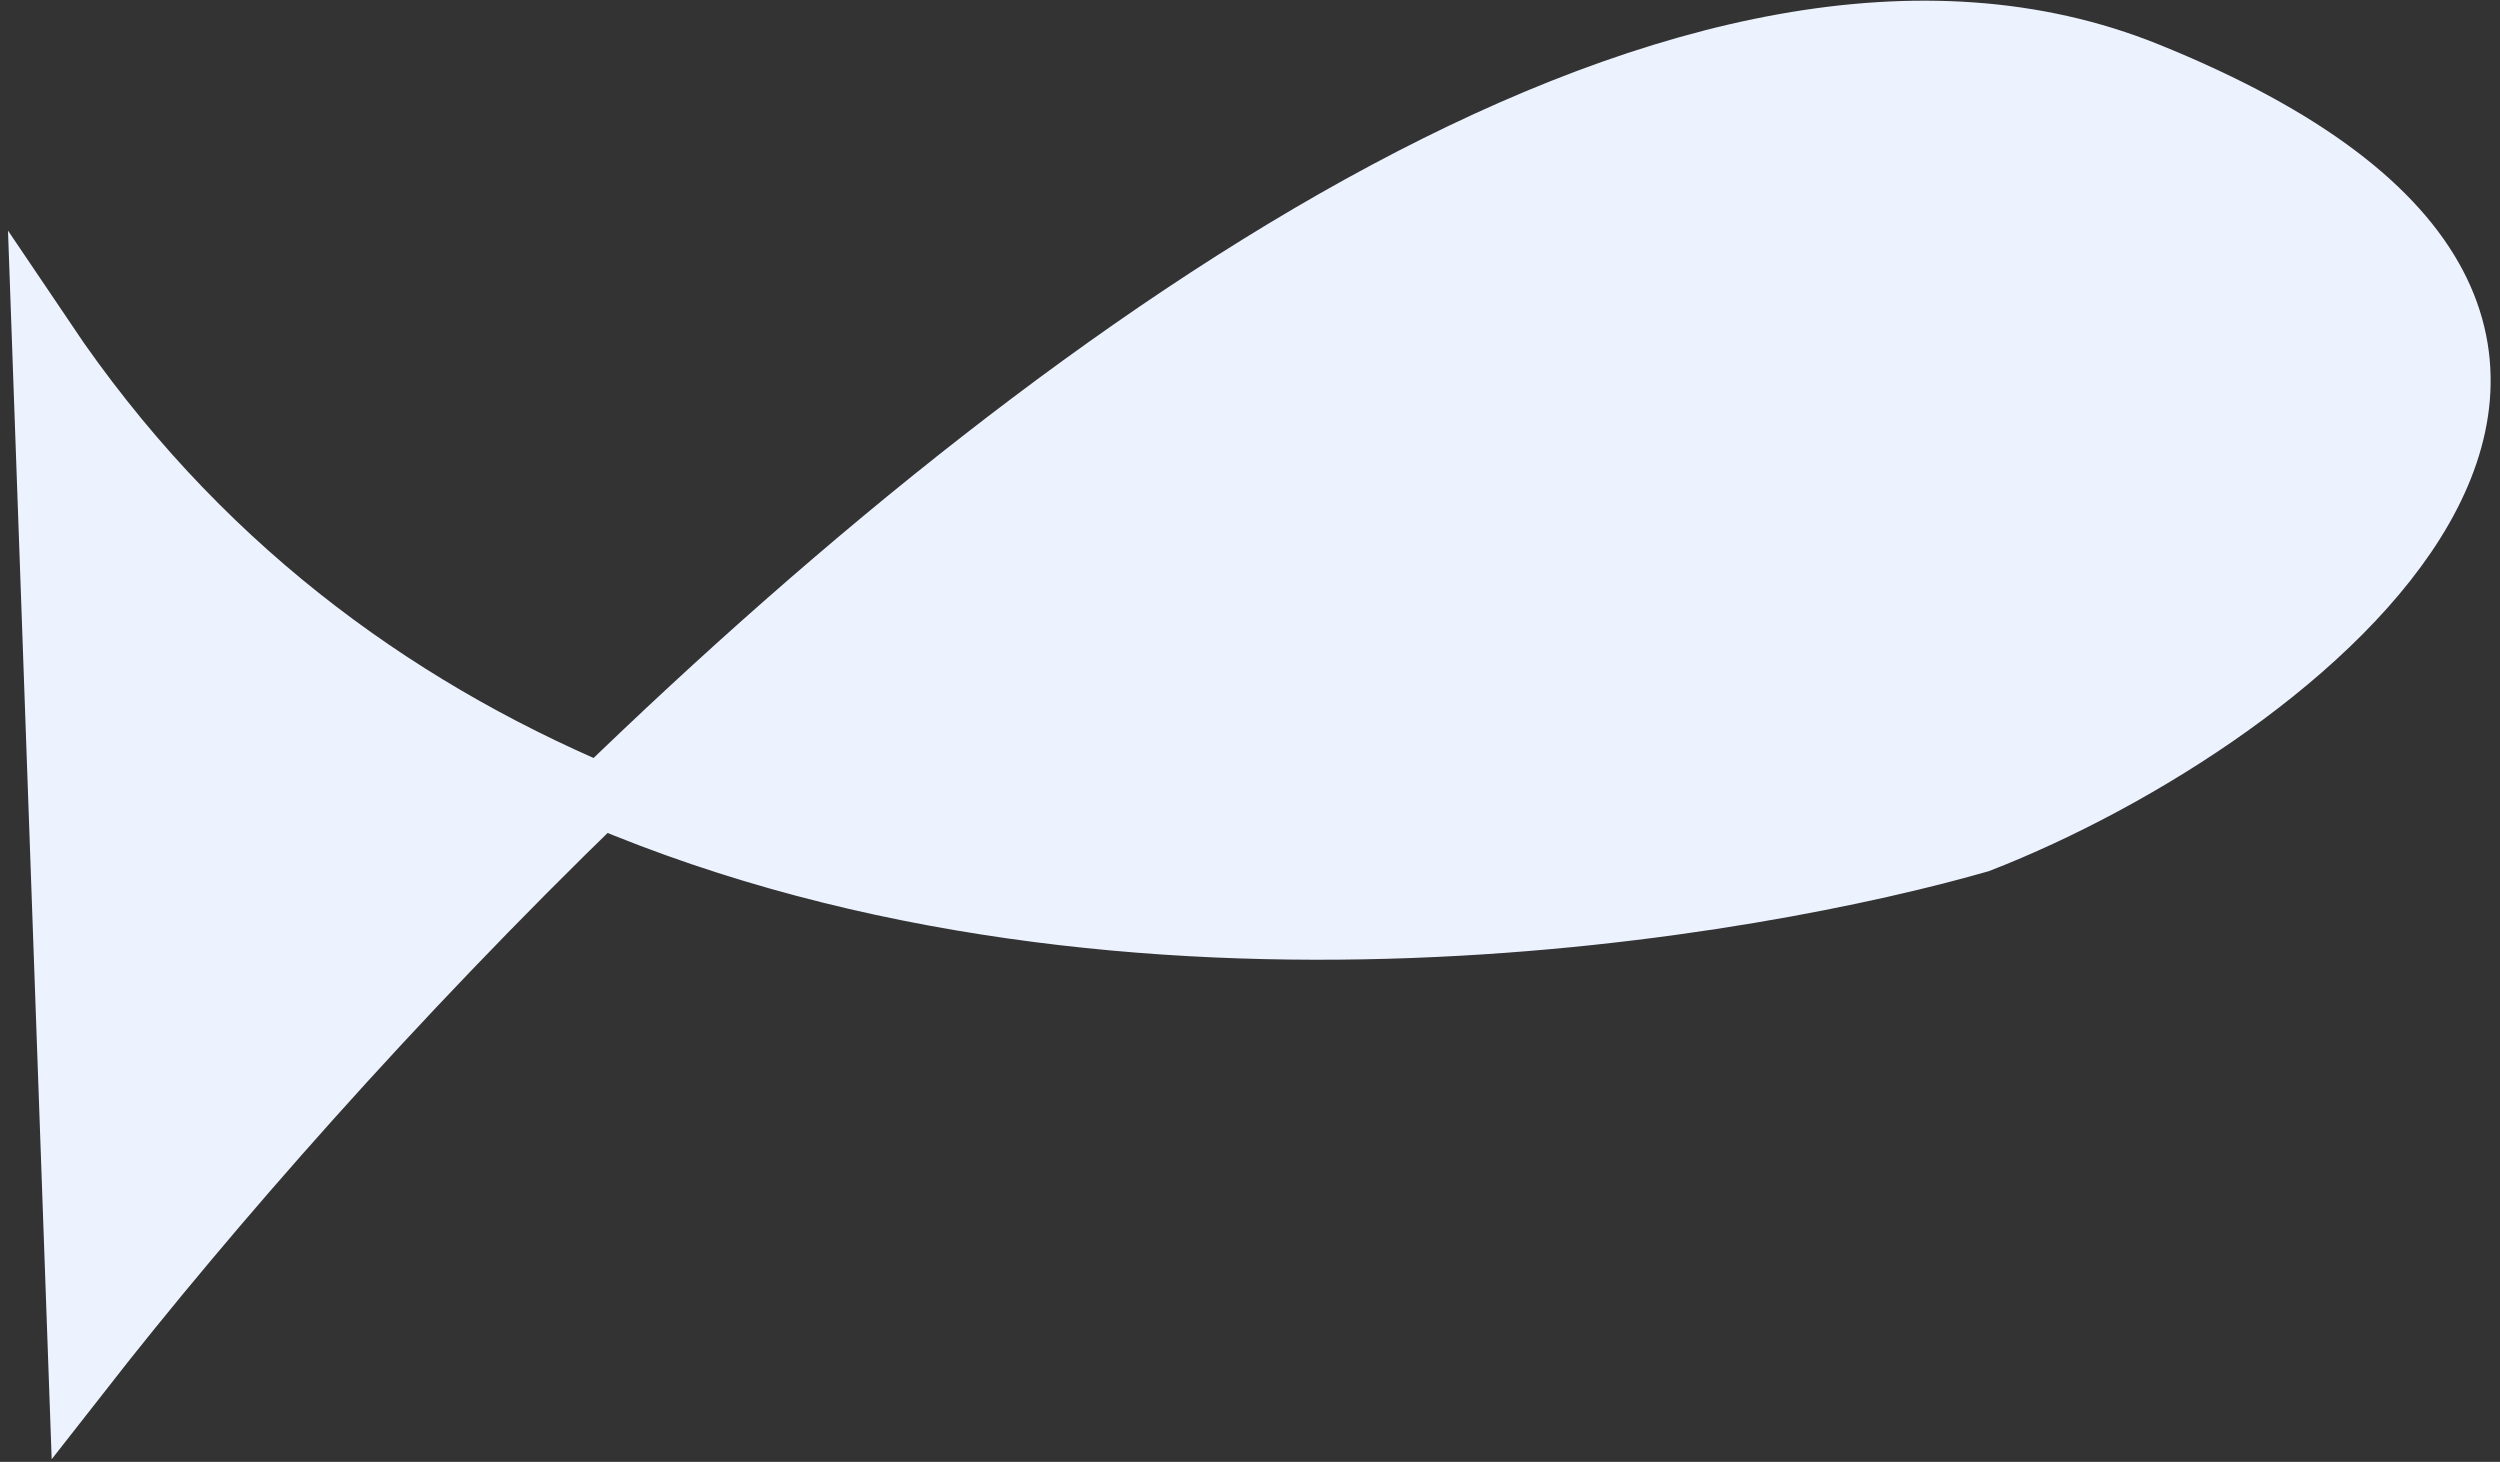 <?xml version="1.0" encoding="UTF-8" standalone="no"?><svg width='118' height='69' viewBox='0 0 118 69' fill='none' xmlns='http://www.w3.org/2000/svg'>
<rect x="0" y="0" width="118" height="69" fill="#333333" stroke="none"/>
<path d='M2.063 16.075L3.792 64.71C9.852 56.958 18.454 47.131 28.34 37.551C53.583 48.248 83.353 42.588 93.403 39.693C108.367 33.865 131.509 15.67 101.315 3.482C80.304 -5 50.96 15.63 28.34 37.551C18.38 33.33 9.124 26.563 2.063 16.075Z' fill='#EDF2FF' stroke='#EDF2FF' stroke-width='3'/>
</svg>
